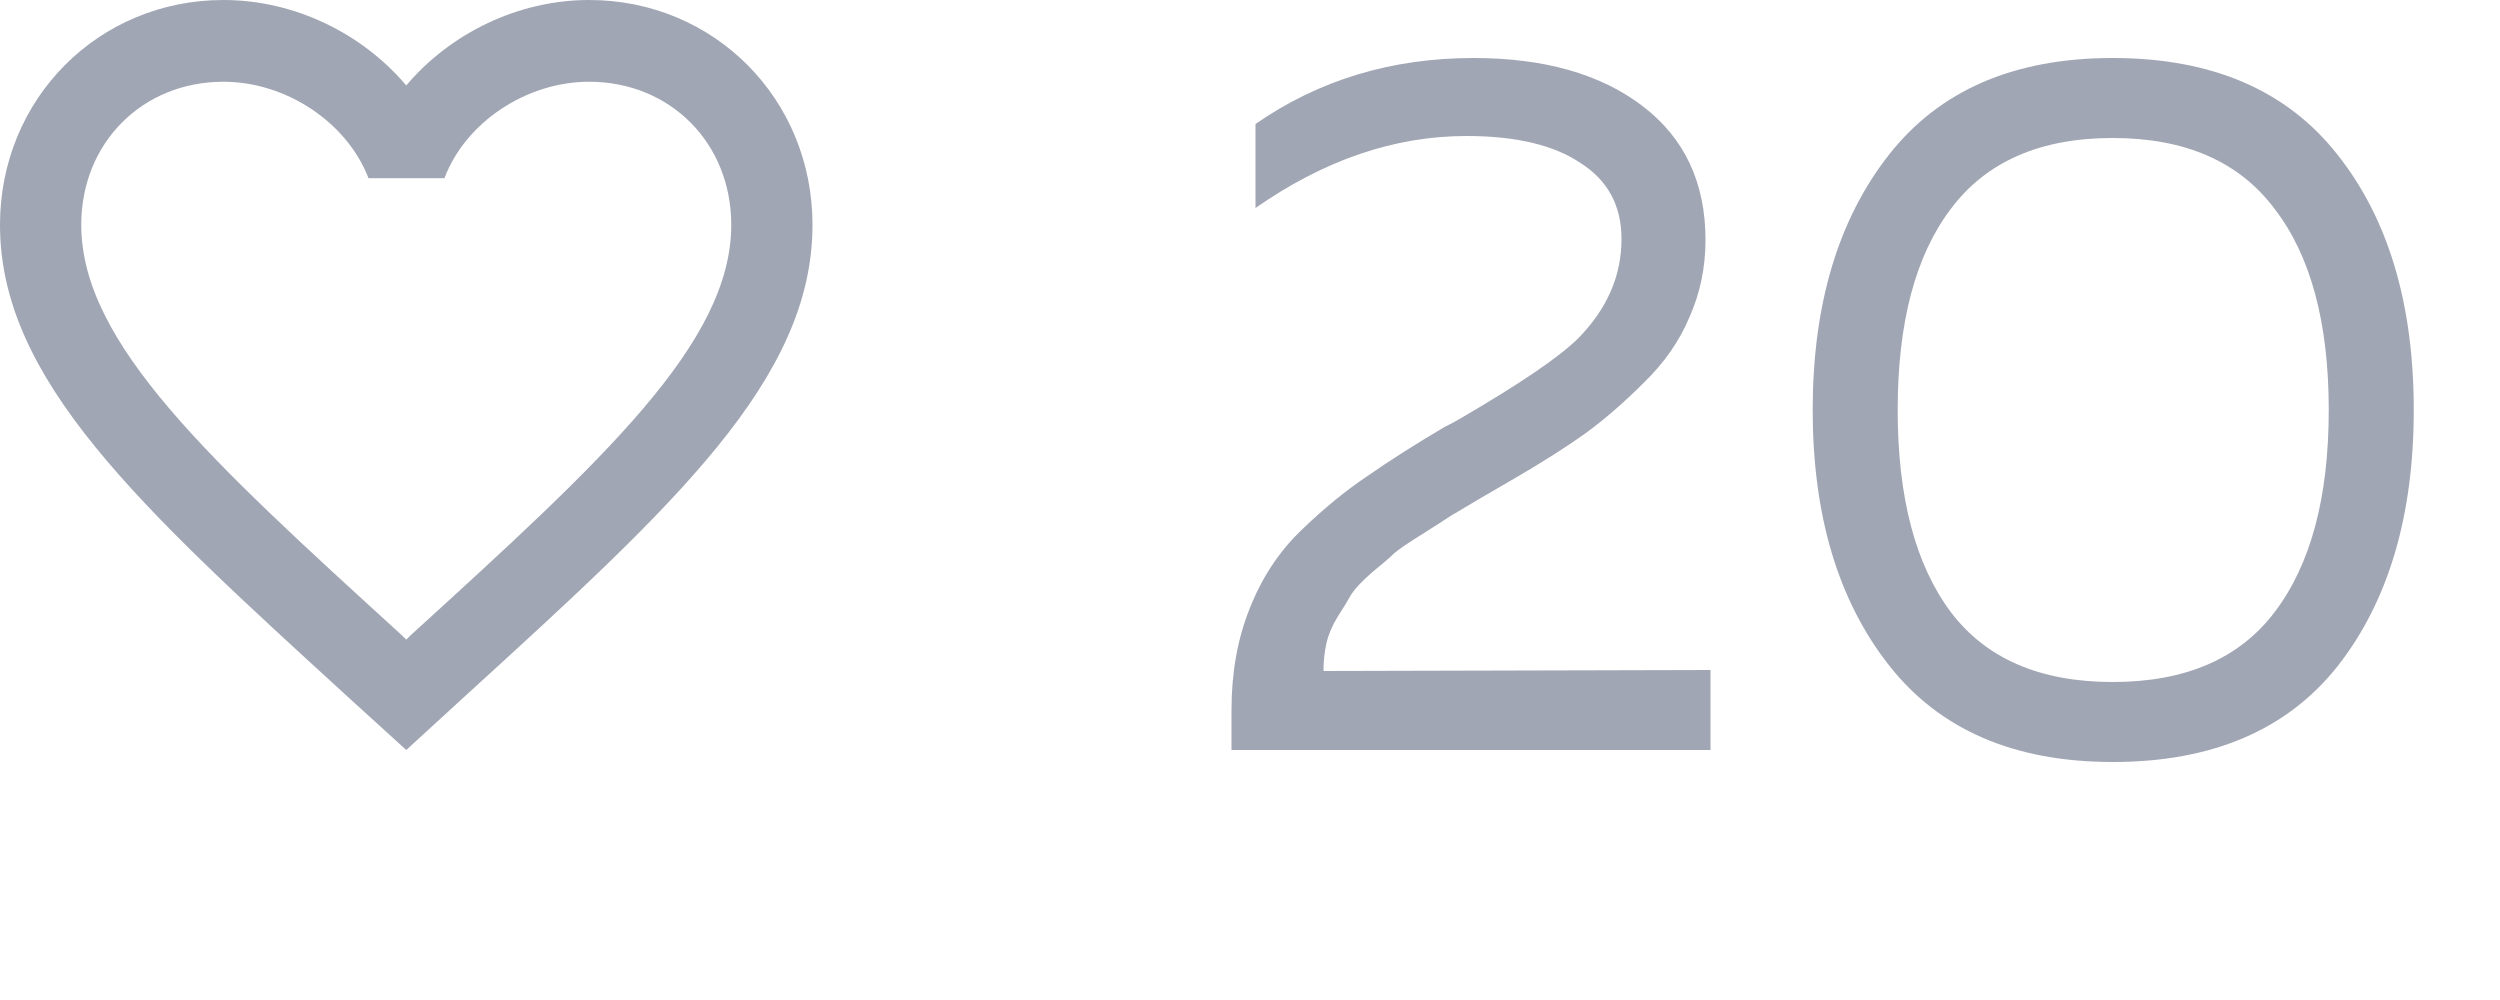 <svg width="40" height="16" viewBox="0 0 40 16" fill="none" xmlns="http://www.w3.org/2000/svg">
<path d="M9.425 0C8.294 0 7.208 0.53 6.5 1.367C5.792 0.53 4.706 0 3.575 0C1.573 0 0 1.583 0 3.597C0 6.069 2.21 8.083 5.558 11.143L6.5 12L7.442 11.137C10.79 8.083 13 6.069 13 3.597C13 1.583 11.427 0 9.425 0ZM6.565 10.169L6.5 10.234L6.435 10.169C3.341 7.35 1.3 5.487 1.3 3.597C1.3 2.289 2.275 1.308 3.575 1.308C4.576 1.308 5.551 1.955 5.896 2.851H7.111C7.449 1.955 8.424 1.308 9.425 1.308C10.725 1.308 11.7 2.289 11.7 3.597C11.7 5.487 9.659 7.35 6.565 10.169Z" fill="#A1A6B4"/>
<path d="M20.088 1.984C21.101 1.28 22.264 0.928 23.576 0.928C24.707 0.928 25.608 1.184 26.28 1.696C26.952 2.208 27.288 2.923 27.288 3.84C27.288 4.277 27.203 4.688 27.032 5.072C26.872 5.456 26.627 5.808 26.296 6.128C25.976 6.448 25.661 6.72 25.352 6.944C25.053 7.157 24.675 7.397 24.216 7.664C24.163 7.696 23.997 7.792 23.72 7.952C23.453 8.112 23.283 8.213 23.208 8.256C23.144 8.299 22.995 8.395 22.76 8.544C22.536 8.683 22.387 8.784 22.312 8.848C22.248 8.912 22.131 9.013 21.96 9.152C21.8 9.291 21.688 9.408 21.624 9.504C21.571 9.6 21.496 9.723 21.4 9.872C21.315 10.011 21.256 10.149 21.224 10.288C21.192 10.427 21.176 10.576 21.176 10.736L27.368 10.72V12H19.704V11.36C19.704 10.763 19.8 10.224 19.992 9.744C20.184 9.253 20.456 8.837 20.808 8.496C21.171 8.144 21.528 7.851 21.88 7.616C22.232 7.371 22.643 7.109 23.112 6.832C23.219 6.779 23.299 6.736 23.352 6.704C24.323 6.139 24.957 5.707 25.256 5.408C25.715 4.939 25.944 4.411 25.944 3.824C25.944 3.291 25.725 2.885 25.288 2.608C24.861 2.32 24.253 2.176 23.464 2.176C22.312 2.176 21.187 2.56 20.088 3.328V1.984ZM30.22 10.64C29.409 9.605 29.003 8.245 29.003 6.56C29.003 4.875 29.409 3.515 30.22 2.48C31.03 1.445 32.225 0.928 33.803 0.928C35.393 0.928 36.593 1.445 37.404 2.48C38.214 3.504 38.62 4.864 38.62 6.56C38.62 8.256 38.214 9.621 37.404 10.656C36.593 11.68 35.393 12.192 33.803 12.192C32.225 12.192 31.03 11.675 30.22 10.64ZM36.395 9.792C36.971 9.035 37.26 7.957 37.26 6.56C37.26 5.163 36.971 4.091 36.395 3.344C35.83 2.587 34.966 2.208 33.803 2.208C32.641 2.208 31.777 2.587 31.212 3.344C30.646 4.091 30.363 5.163 30.363 6.56C30.363 7.957 30.646 9.035 31.212 9.792C31.777 10.539 32.641 10.912 33.803 10.912C34.966 10.912 35.83 10.539 36.395 9.792Z" fill="#A1A6B4"/>
</svg>
